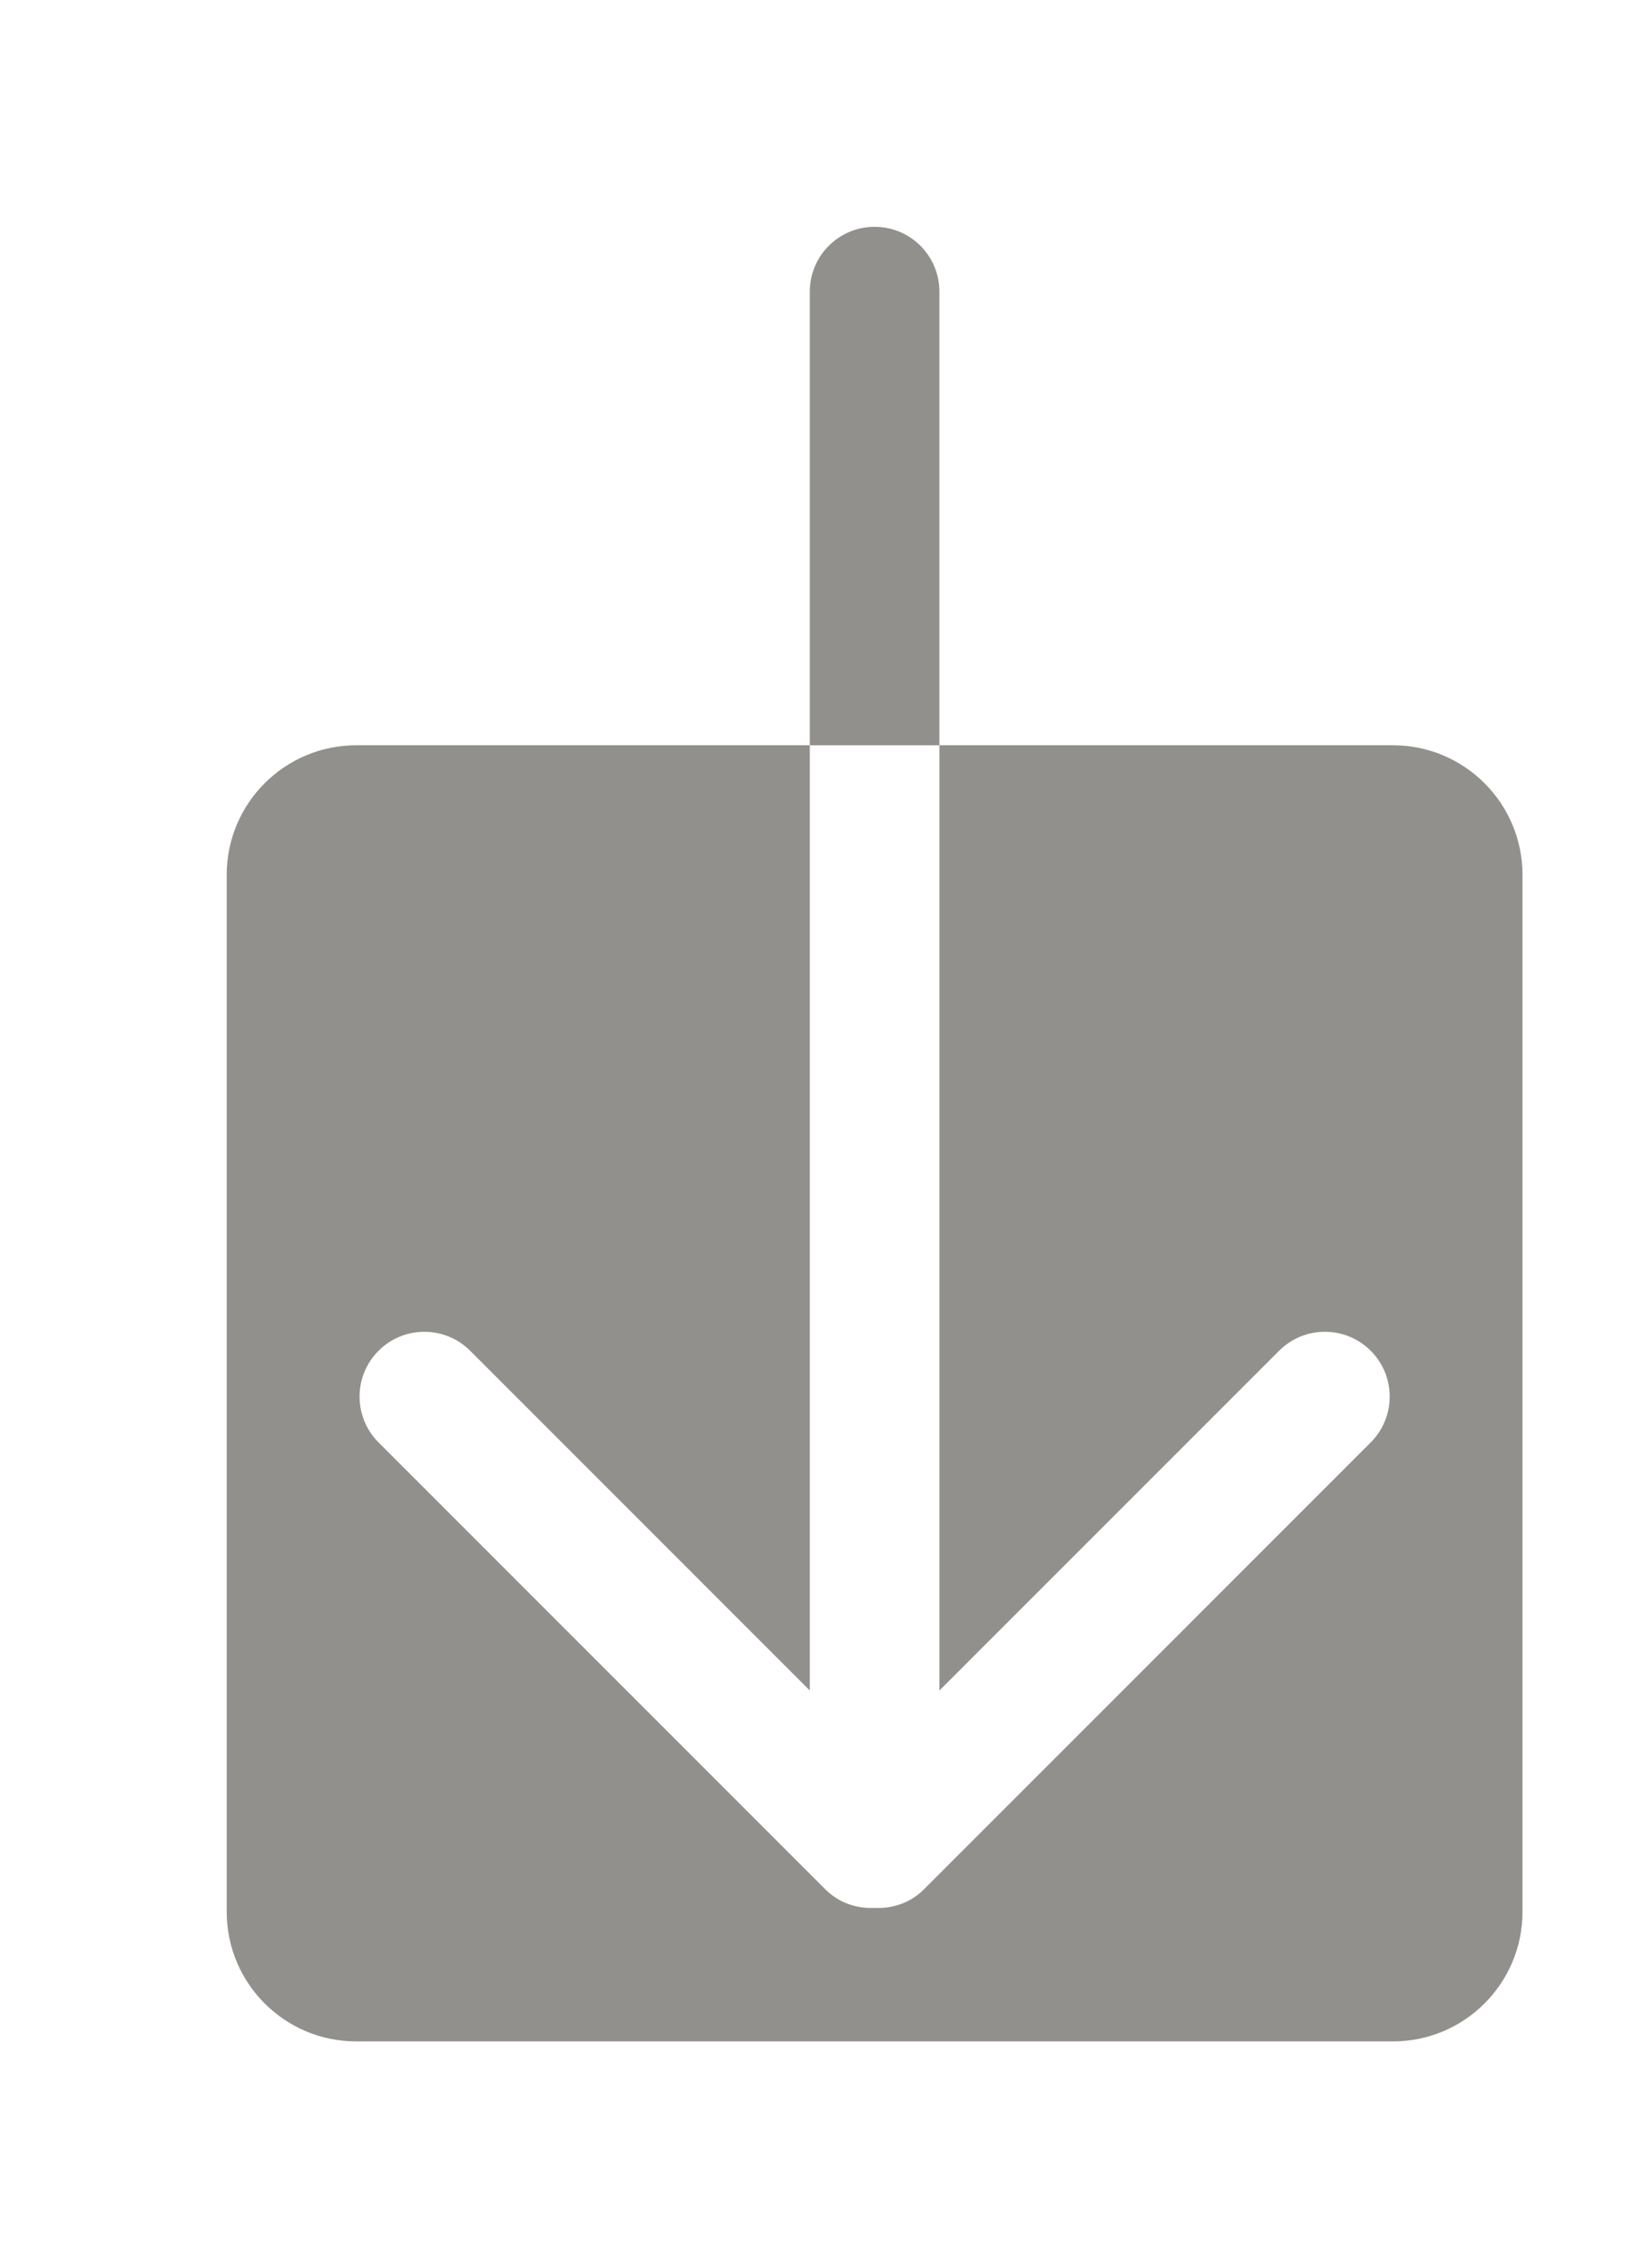 <!-- Generated by IcoMoon.io -->
<svg version="1.1" xmlns="http://www.w3.org/2000/svg" width="29" height="40" viewBox="0 0 29 40">
<title>bm-arrow-down</title>
<path fill="#91908d" d="M16.571 5.143c0-0.632-0.511-1.143-1.143-1.143-0.631 0-1.143 0.511-1.143 1.143v8h2.286v-8zM24.571 13.143h-8v16.67l5.992-5.992c0.446-0.446 1.17-0.446 1.616 0 0.447 0.446 0.447 1.17 0 1.617l-7.885 7.885c-0.239 0.238-0.555 0.339-0.866 0.323-0.311 0.016-0.627-0.086-0.865-0.323l-7.885-7.885c-0.447-0.447-0.447-1.171 0-1.617 0.445-0.446 1.169-0.446 1.616 0l5.991 5.992v-16.67h-8c-1.262 0-2.286 1.024-2.286 2.286v18.286c0 1.262 1.024 2.286 2.286 2.286h18.286c1.262 0 2.286-1.024 2.286-2.286v-18.286c0-1.262-1.024-2.286-2.286-2.286v0z"></path>
</svg>
